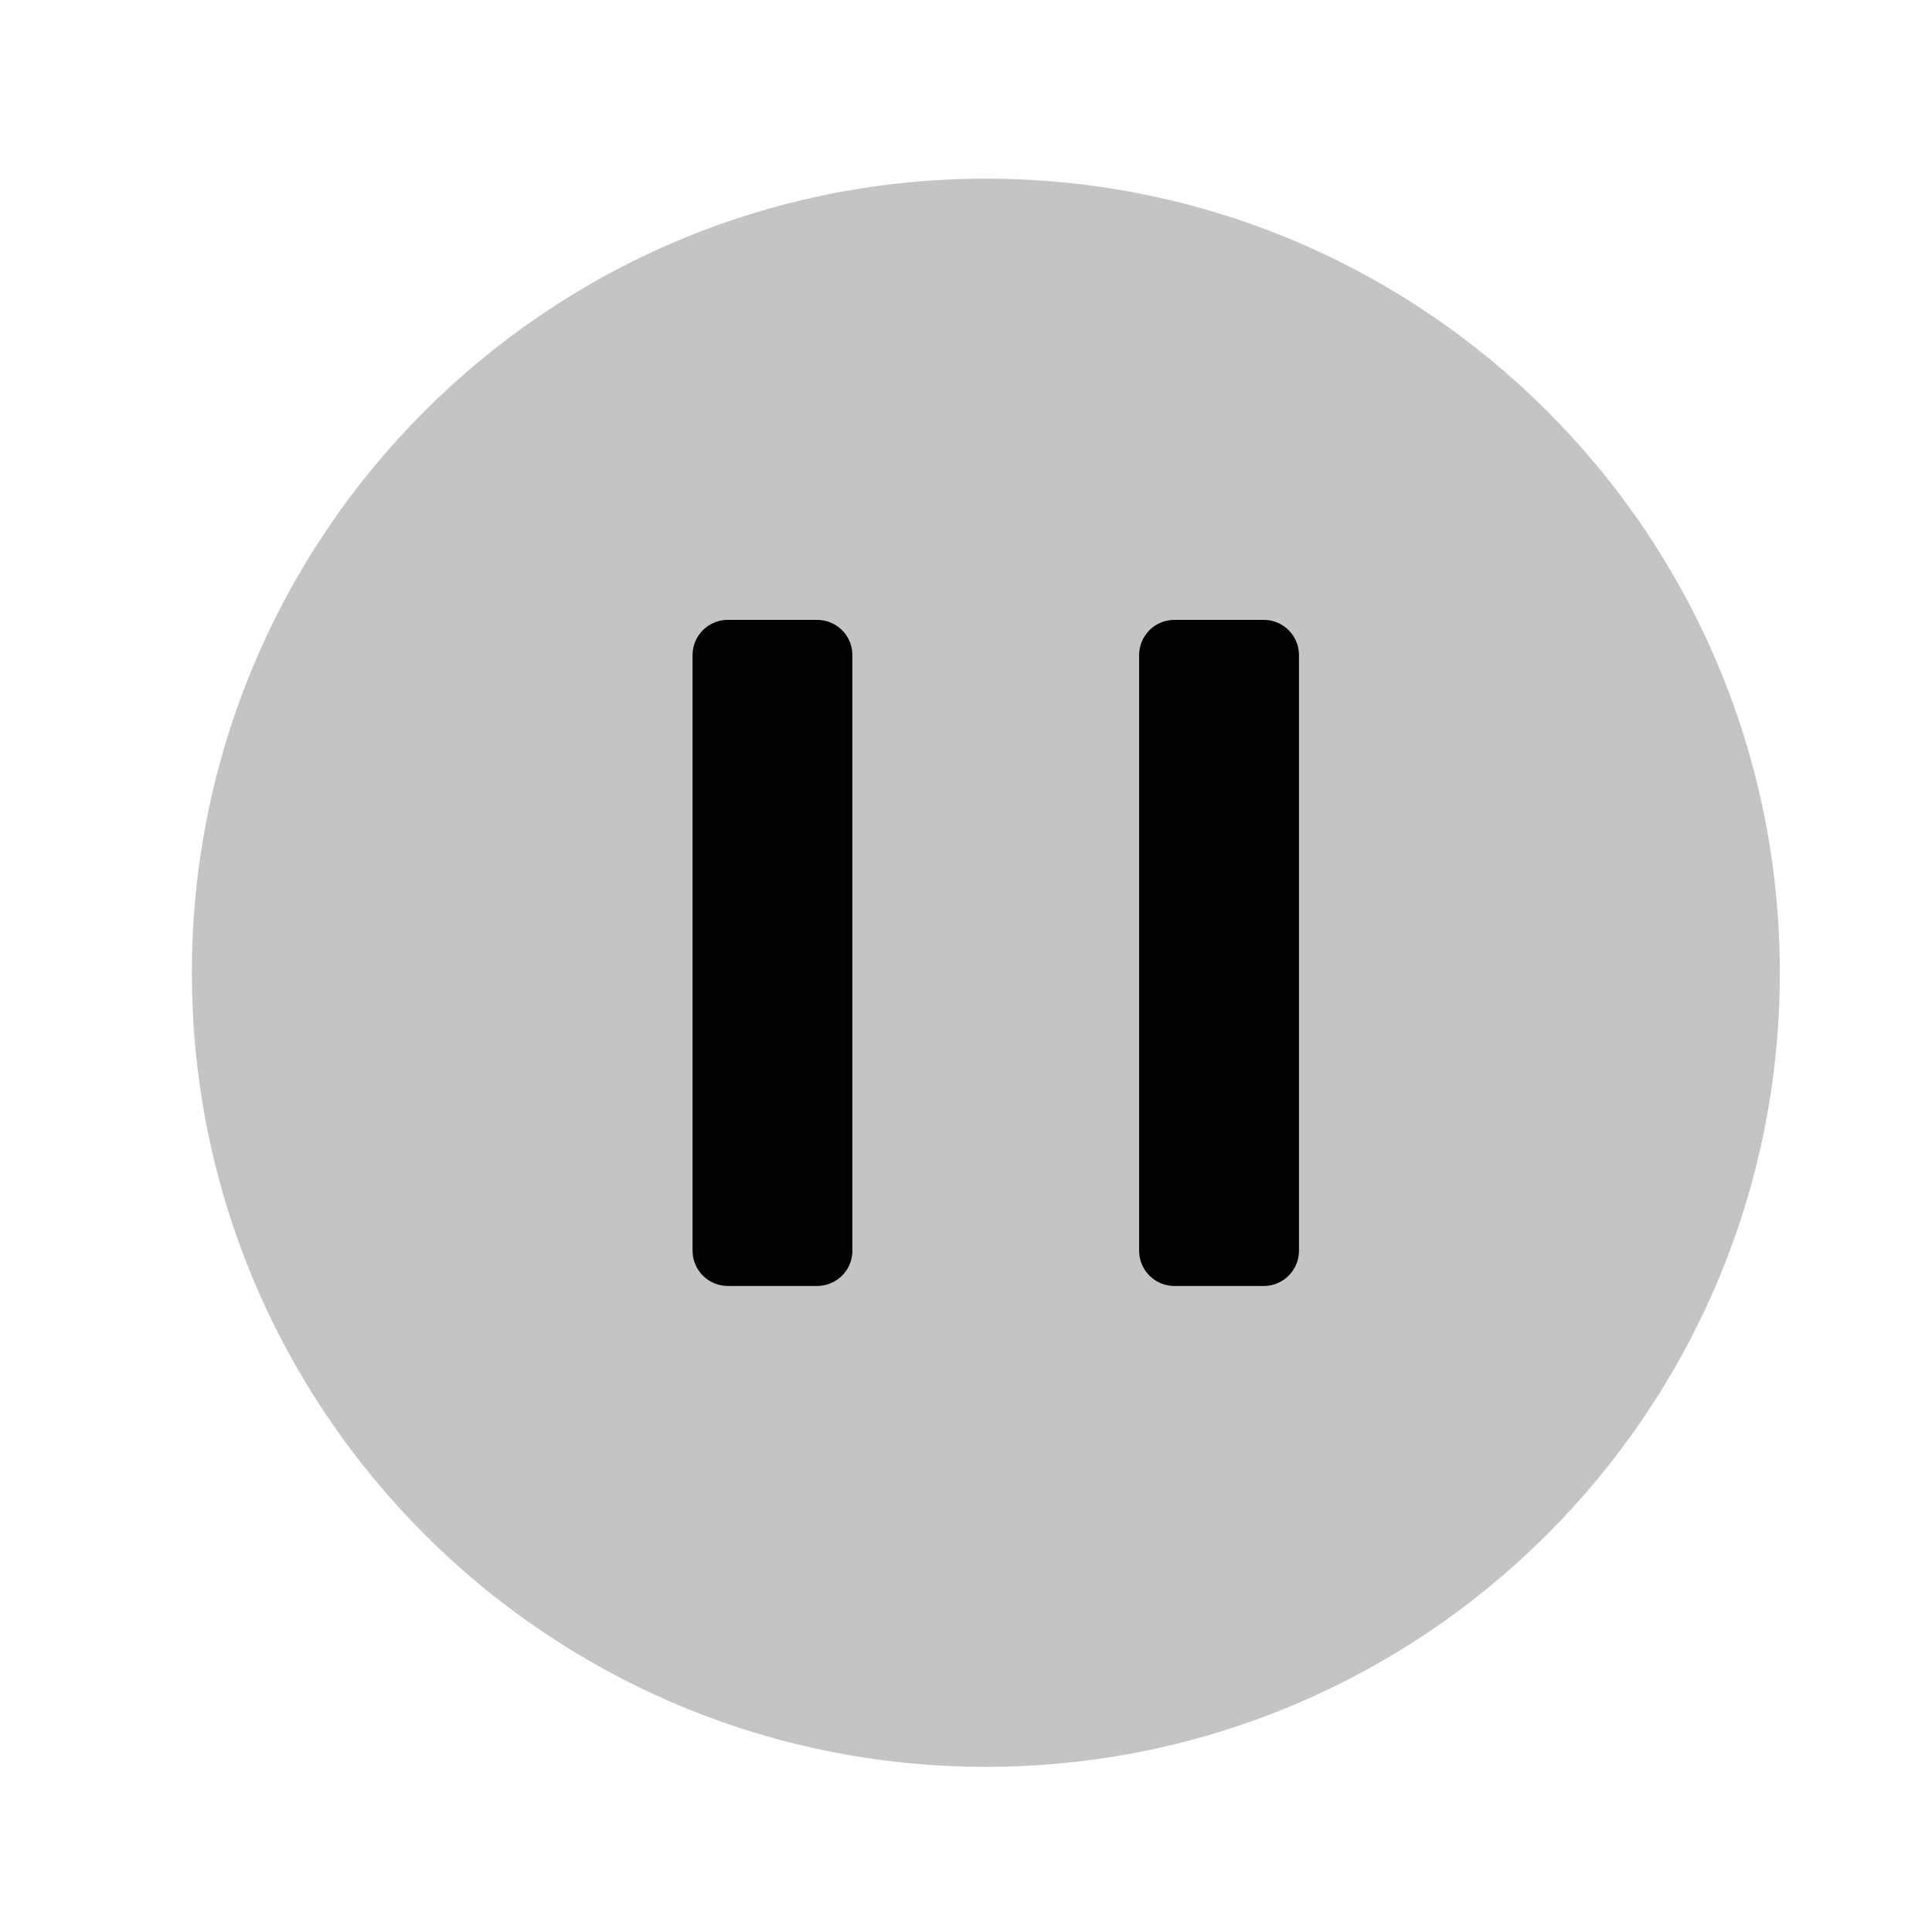 <svg width="73" height="72" viewBox="0 0 73 72" fill="none" xmlns="http://www.w3.org/2000/svg">
<g clip-path="url(#clip0_825_506)">
<path d="M37.25 66.75C53.819 66.75 67.25 53.318 67.25 36.75C67.25 20.181 53.819 6.75 37.25 6.75C20.681 6.75 7.25 20.181 7.25 36.75C7.25 53.318 20.681 66.75 37.25 66.75Z" fill="#C4C4C4"/>
<path d="M30.875 24.75H27.5V47.25H30.875V24.75Z" fill="black" stroke="black" stroke-width="2.664" stroke-linecap="round" stroke-linejoin="round"/>
<path d="M47.749 24.75H44.374V47.251H47.749V24.75Z" fill="black" stroke="black" stroke-width="2.664" stroke-linecap="round" stroke-linejoin="round"/>
</g>
<defs>
<clipPath id="clip0_825_506">
<rect width="72" height="72" fill="white" transform="translate(0.5)"/>
</clipPath>
</defs>
</svg>
